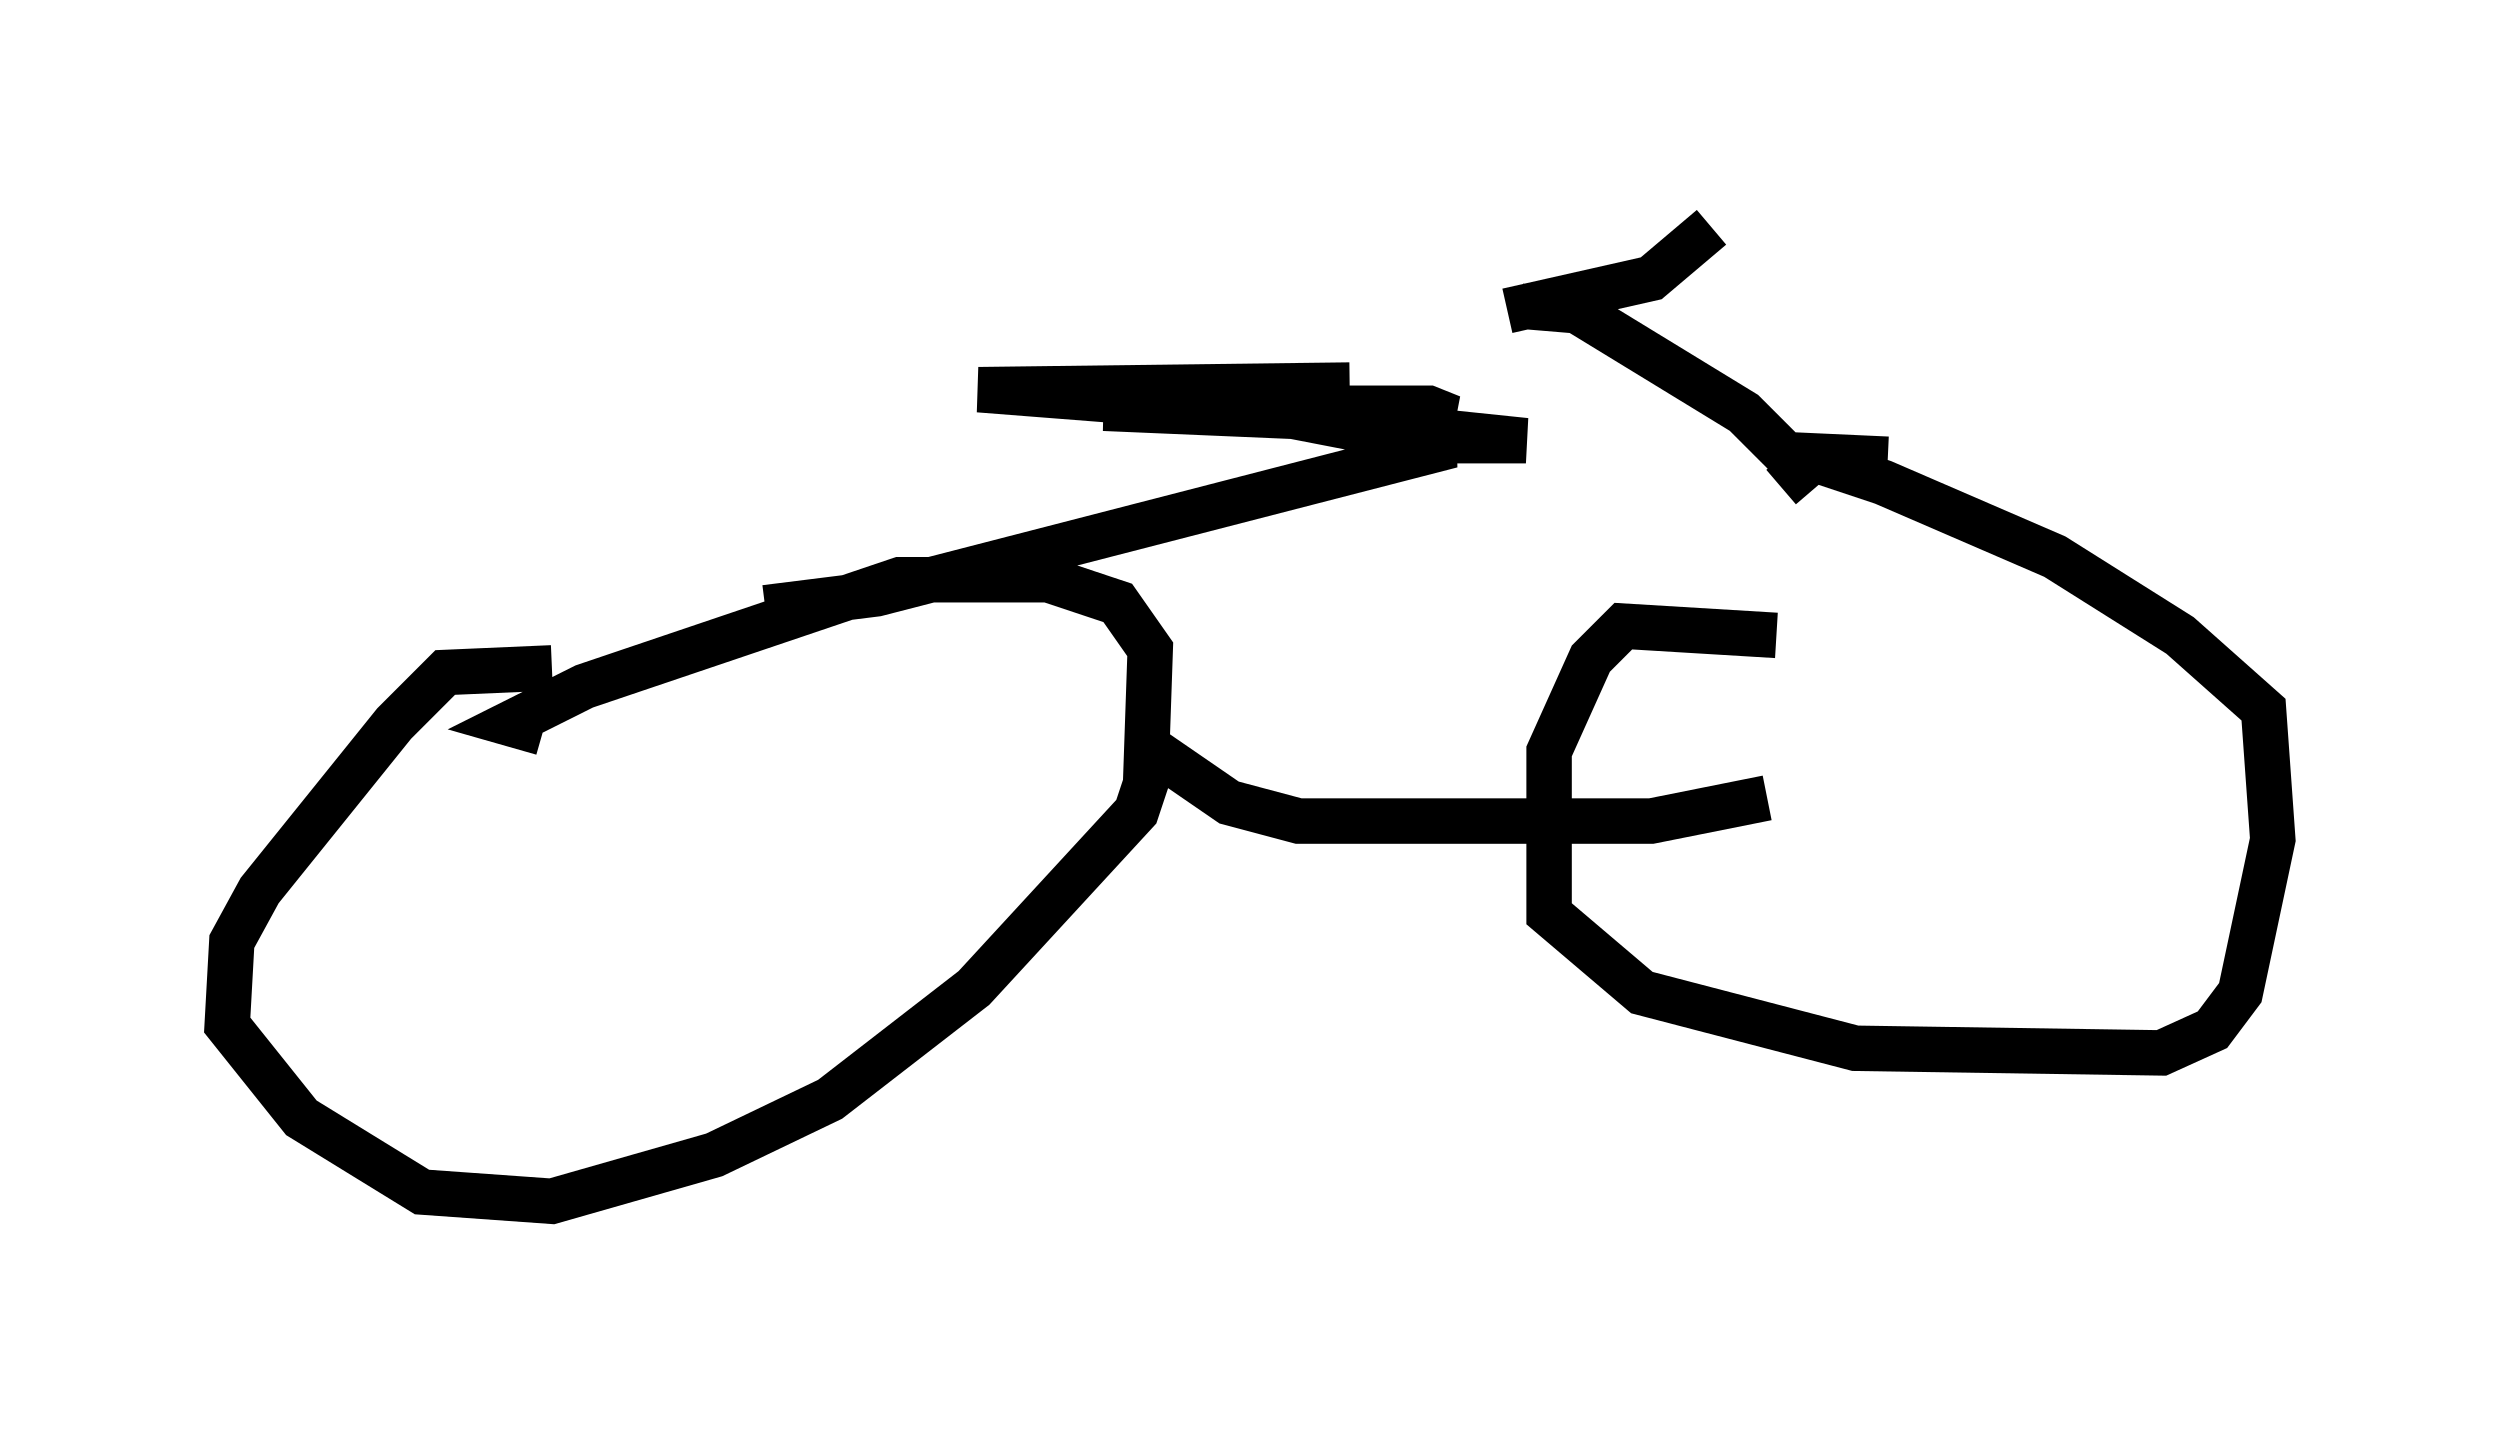 <?xml version="1.0" encoding="utf-8" ?>
<svg baseProfile="full" height="31.438" version="1.1" width="55.019" xmlns="http://www.w3.org/2000/svg" xmlns:ev="http://www.w3.org/2001/xml-events" xmlns:xlink="http://www.w3.org/1999/xlink"><defs /><rect fill="white" height="31.438" width="55.019" x="0" y="0" /><path d="M17.761, 17.454 m-5.615, -2.756 l-2.348, 0.102 -1.123, 1.123 l-2.96, 3.675 -0.613, 1.123 l-0.102, 1.838 1.633, 2.042 l2.654, 1.633 2.858, 0.204 l3.573, -1.021 2.552, -1.225 l3.165, -2.45 3.573, -3.879 l0.204, -0.613 0.102, -2.96 l-0.715, -1.021 -1.531, -0.51 l-3.267, 0.0 -6.942, 2.348 l-1.633, 0.817 0.715, 0.204 m27.154, -2.144 l-3.369, -0.204 -0.715, 0.715 l-0.919, 2.042 0.0, 3.573 l2.042, 1.735 4.696, 1.225 l6.738, 0.102 1.123, -0.51 l0.613, -0.817 0.715, -3.369 l-0.204, -2.858 -1.838, -1.633 l-2.756, -1.735 -3.777, -1.633 l-1.531, -0.51 -0.715, 0.613 m-13.781, 5.819 l1.633, 1.123 1.531, 0.408 l7.758, 0.0 2.552, -0.51 m-22.05, -4.185 l2.45, -0.306 12.658, -3.267 l-2.858, -0.613 -4.798, -0.204 l7.146, 0.0 0.51, 0.204 l-3.267, 0.0 4.9, 0.51 l-2.348, 0.0 -3.165, -0.613 l-6.533, -0.51 8.167, -0.102 m11.842, 1.633 l-2.246, -0.102 -0.919, -0.919 l-3.675, -2.246 -1.225, -0.102 m-0.306, 0.102 l3.165, -0.715 1.327, -1.123 " fill="none" stroke="black" stroke-width="1" /></svg>